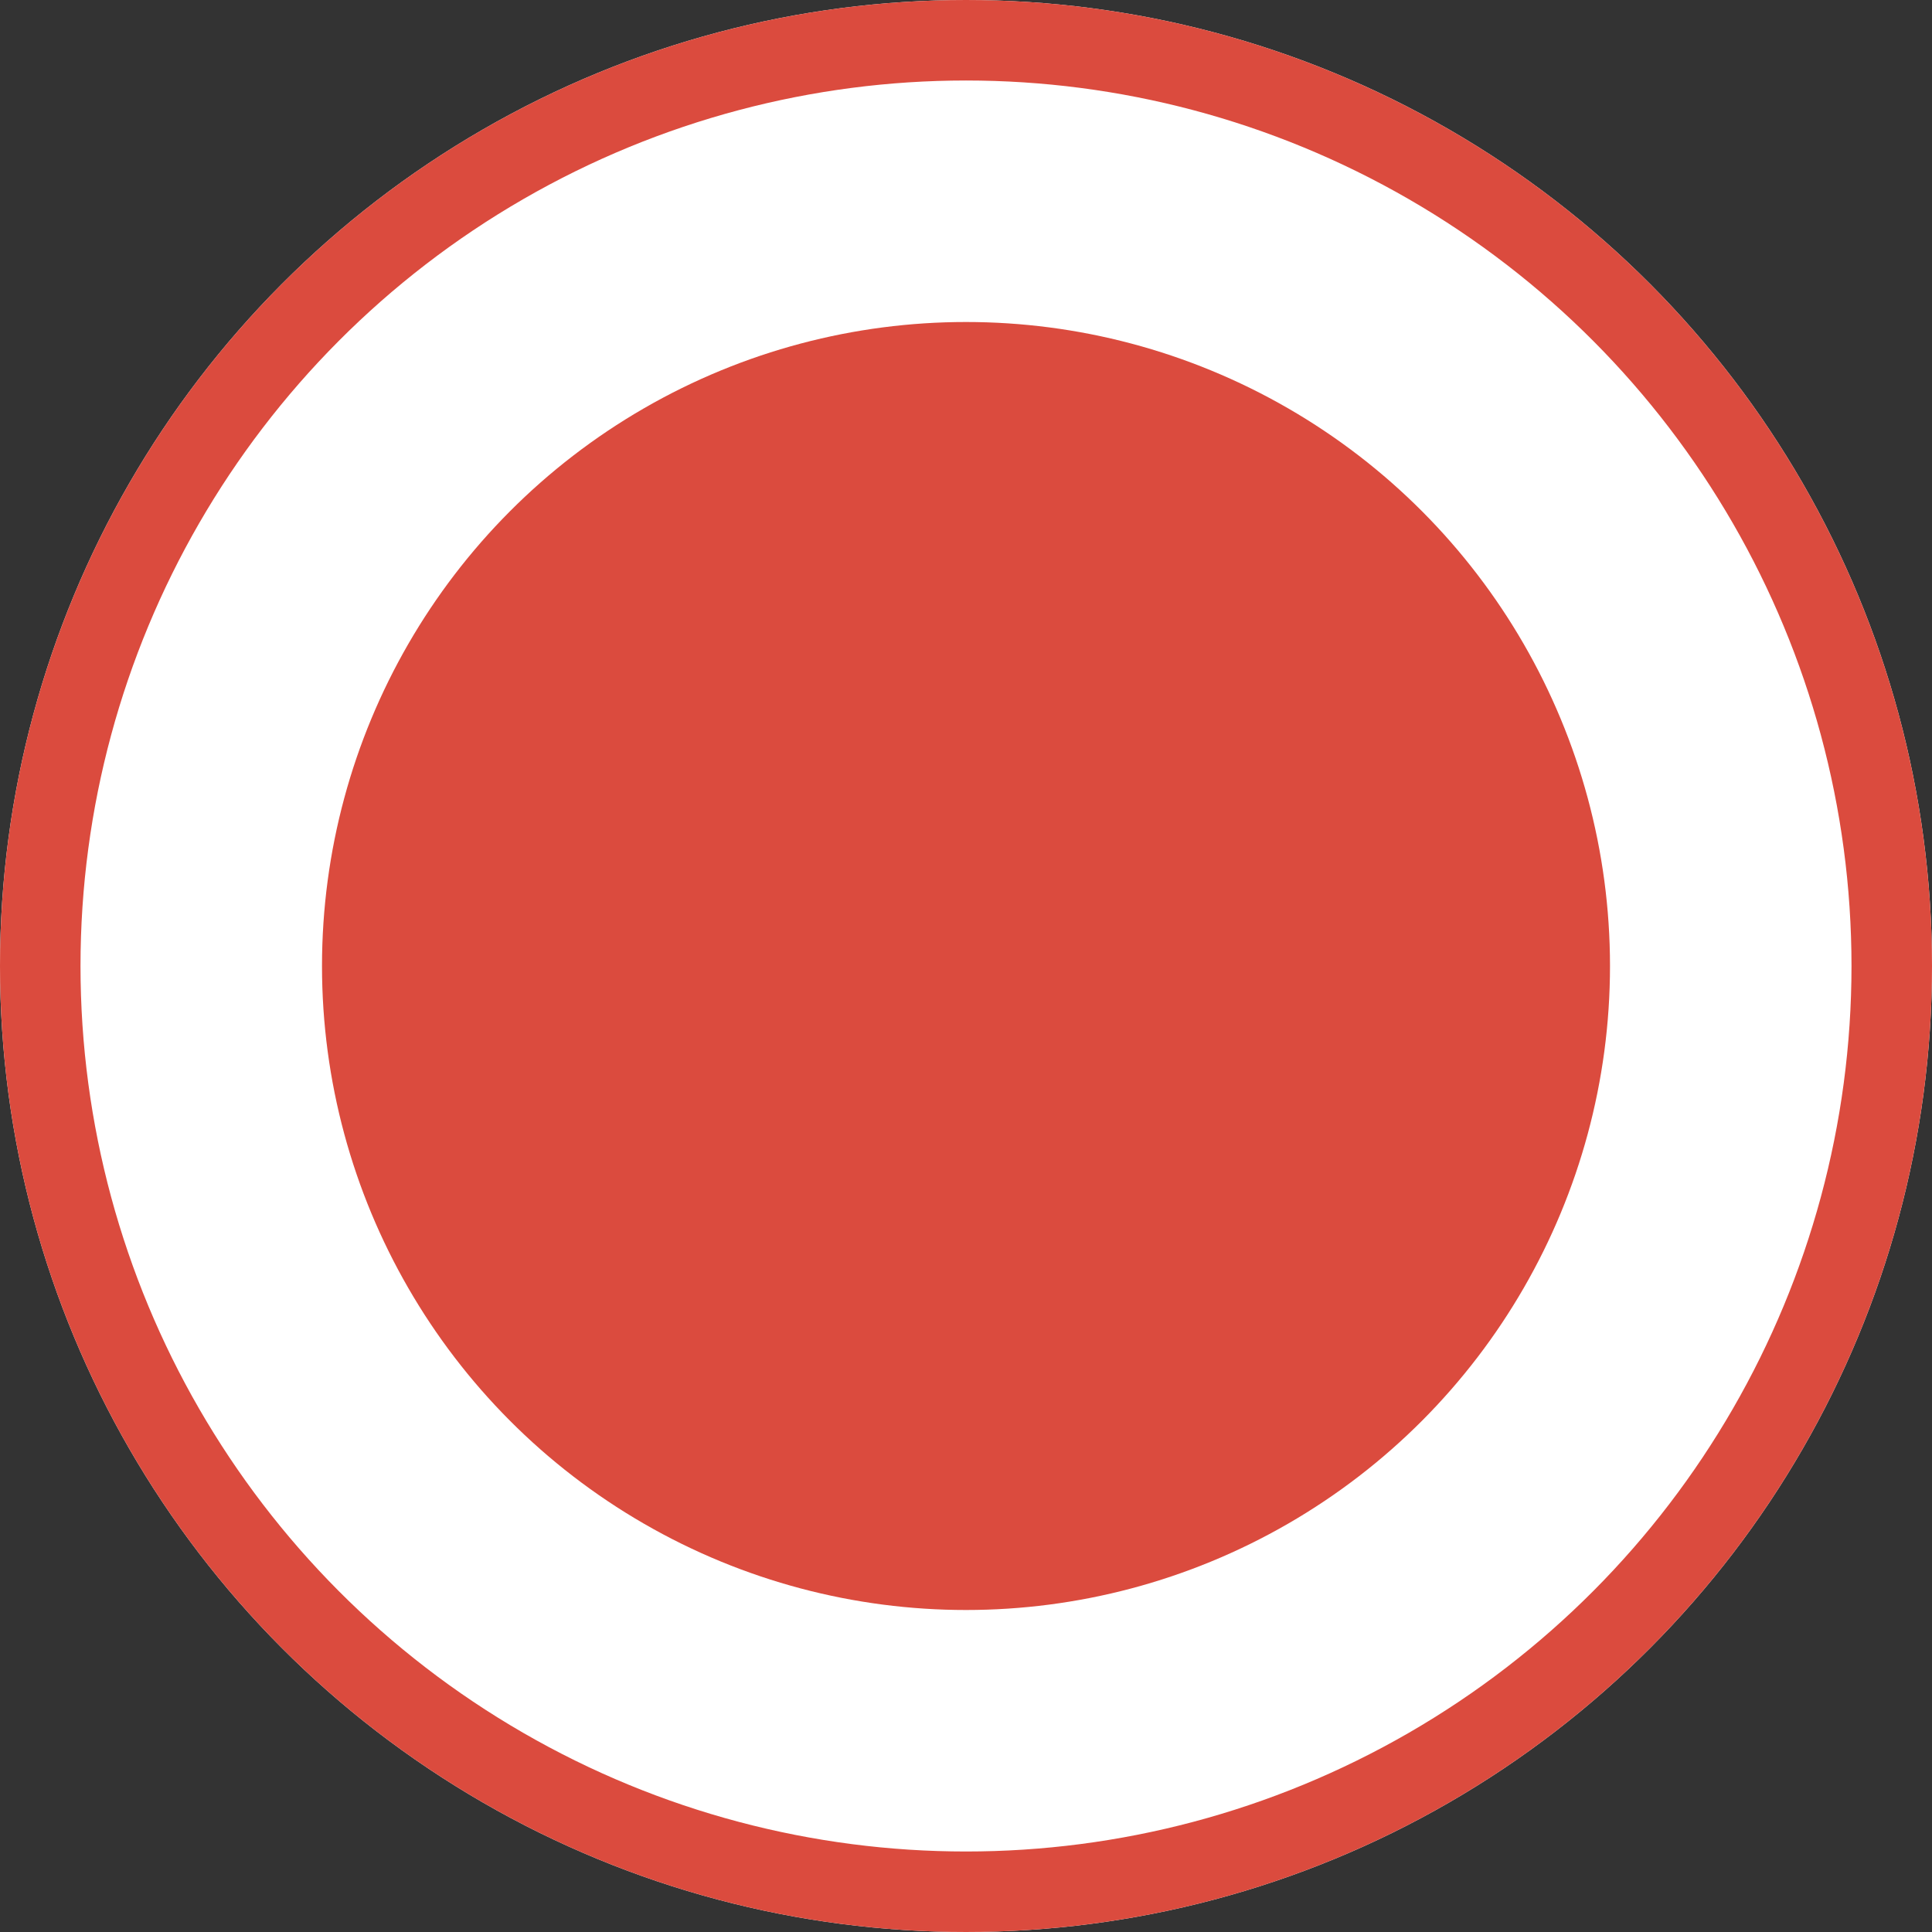 <svg xmlns="http://www.w3.org/2000/svg" width="24" height="24" viewBox="0 0 24 24">
  <rect x="0" y="0" width="24" height="24" fill="#333333" stroke="none"/>
  <g id="Group_572" data-name="Group 572" transform="translate(-229 -27)">
    <g id="Ellipse_16" data-name="Ellipse 16" transform="translate(229 27)" fill="#fff" stroke="#db4b3e" stroke-width="1">
      <circle cx="12" cy="12" r="12" stroke="none"/>
      <circle cx="12" cy="12" r="11.5" fill="none"/>
    </g>
    <circle id="Ellipse_17" data-name="Ellipse 17" cx="8" cy="8" r="8" transform="translate(233 31)" fill="#db4b3e"/>
  </g>
</svg>

